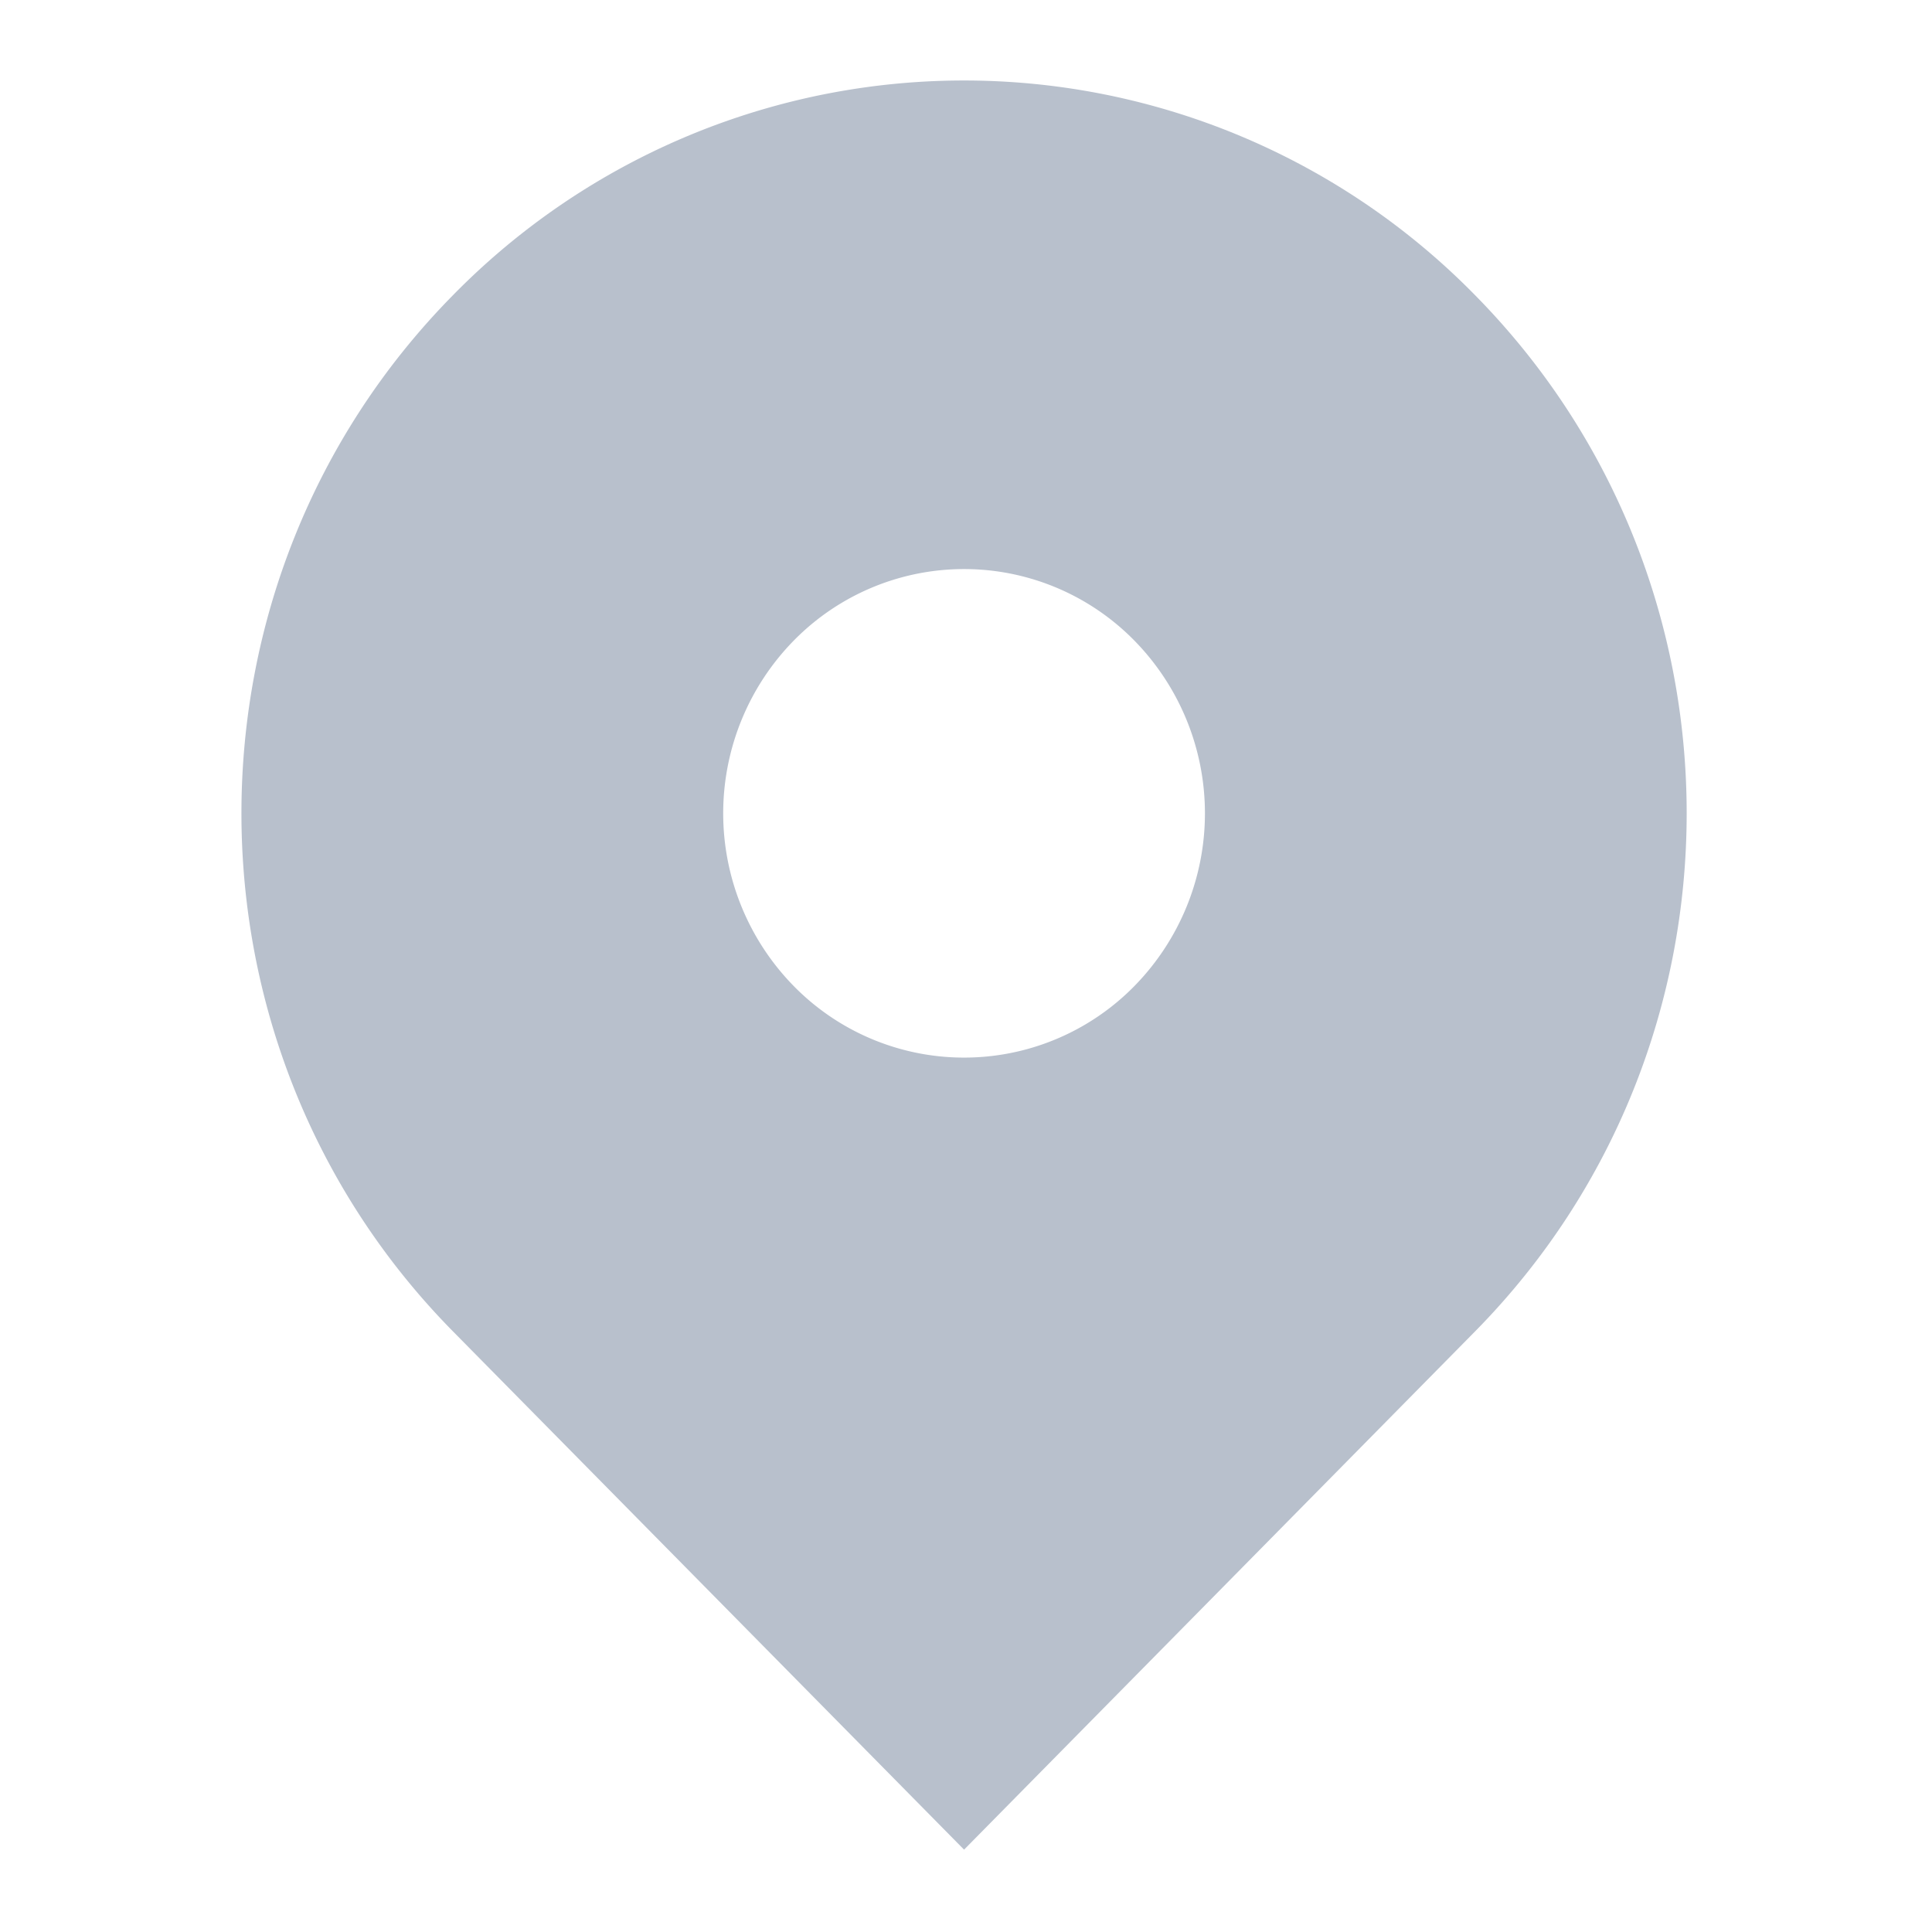 <svg xmlns="http://www.w3.org/2000/svg" width="24" height="24">
    <path fill="#B8C0CC" fill-rule="evenodd" d="M18.323 16.54l-6.347 6.437-6.348-6.437c-3.505-3.555-3.505-9.319 0-12.874a8.889 8.889 0 0 1 12.695 0c3.506 3.555 3.506 9.319 0 12.874zm-4.231-8.582a2.963 2.963 0 0 0-4.232 0 3.065 3.065 0 0 0 0 4.291 2.963 2.963 0 0 0 4.232 0 3.065 3.065 0 0 0 0-4.291z"/>
</svg>
